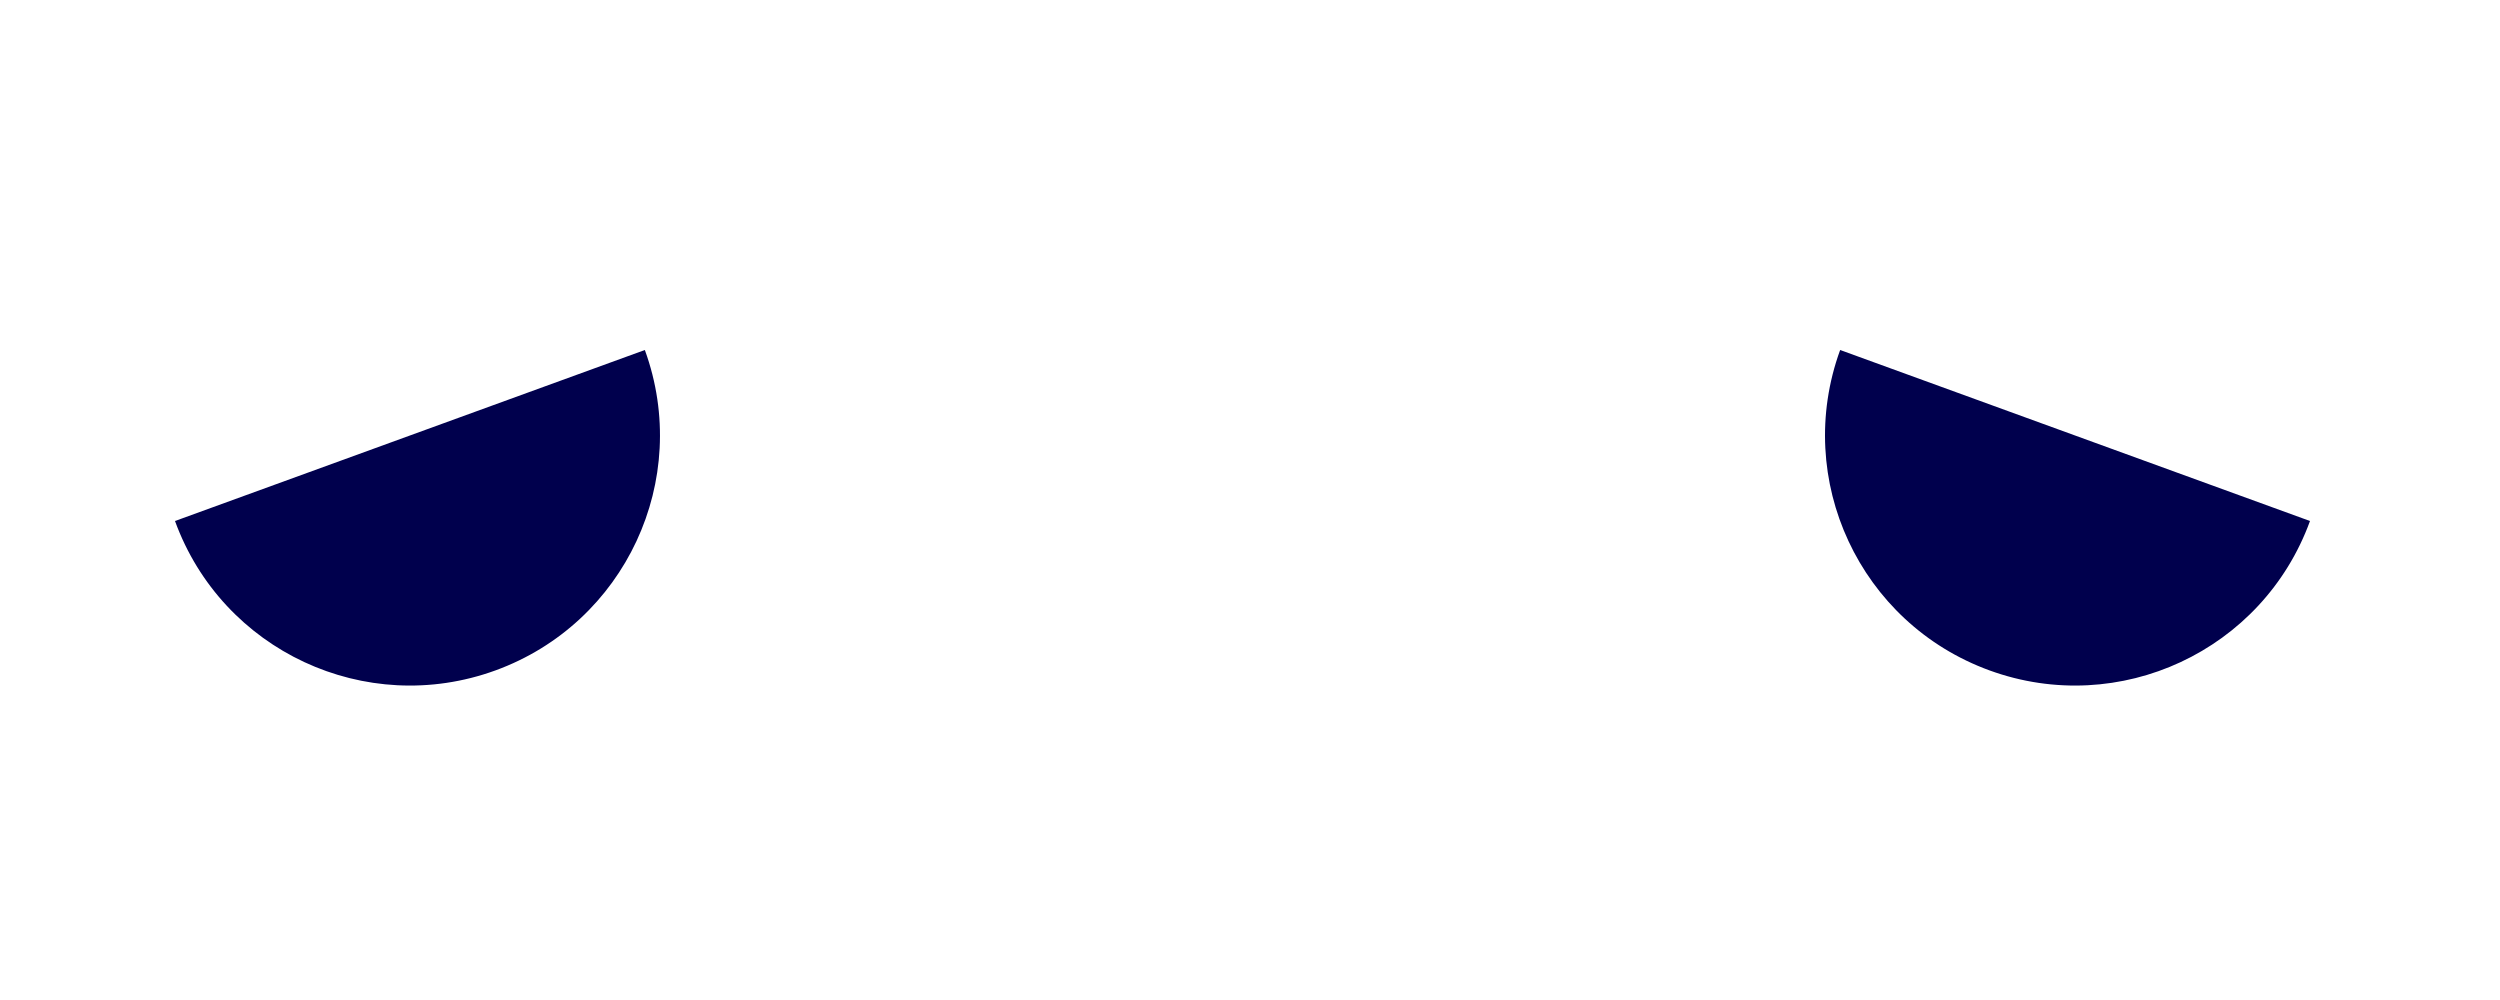 <svg width="100" height="40" viewBox="0 0 100 40" fill="none" xmlns="http://www.w3.org/2000/svg">
<path fill-rule="evenodd" clip-rule="evenodd" d="M19.817 26.817C25.006 24.928 27.682 19.189 25.794 14L7 20.84C8.888 26.03 14.628 28.706 19.817 26.817Z" fill="#00004D"/>
<path fill-rule="evenodd" clip-rule="evenodd" d="M79.583 26.817C74.394 24.928 71.717 19.189 73.606 14L92.4 20.84C90.511 26.03 84.772 28.706 79.583 26.817Z" fill="#00004D"/>
</svg>
